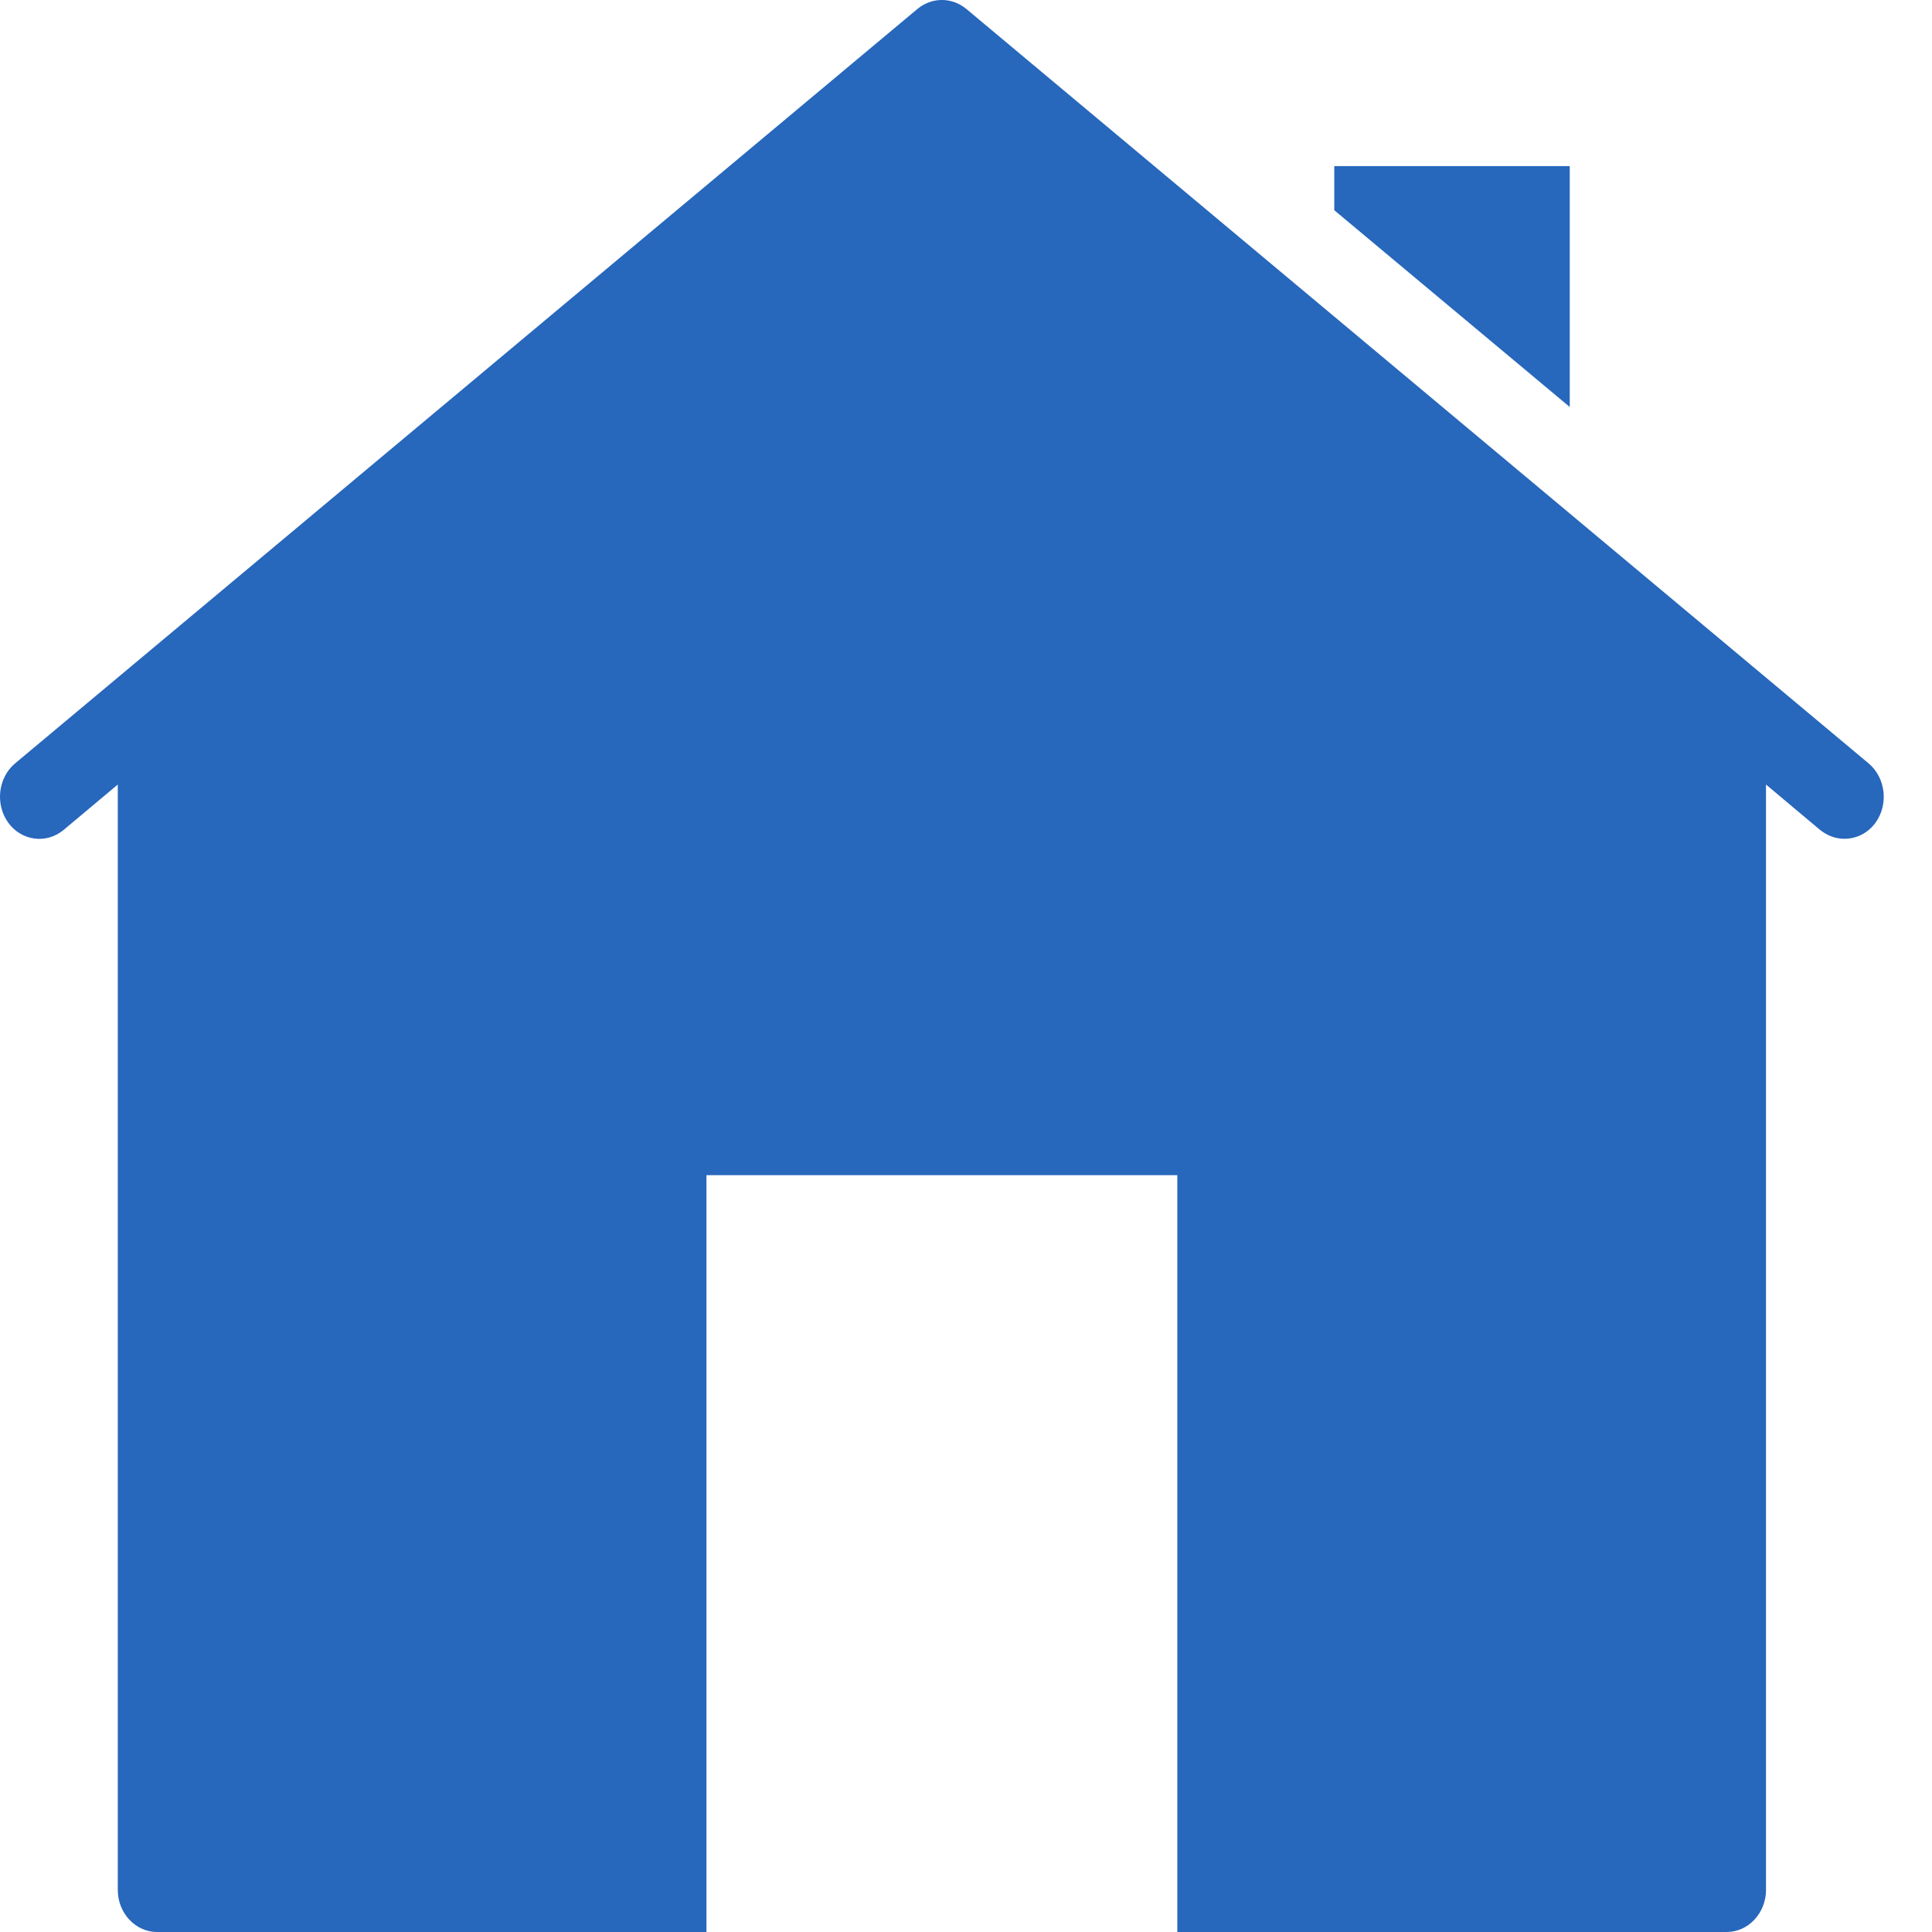 <svg width="26" height="26" viewBox="0 0 26 26" fill="none" xmlns="http://www.w3.org/2000/svg">
<path d="M21.125 2.235V5.477L17.956 2.829V2.235H21.125ZM25.239 11.073C25.134 11.215 24.98 11.288 24.822 11.288C24.706 11.288 24.595 11.249 24.494 11.169L23.766 10.558V25.434C23.766 25.745 23.528 26 23.238 26H15.844V15.815H9.507V26H2.113C1.823 26 1.585 25.745 1.585 25.434V10.558L0.856 11.169C0.624 11.362 0.291 11.317 0.112 11.073C-0.068 10.824 -0.026 10.468 0.201 10.275L12.348 0.119C12.543 -0.04 12.807 -0.04 13.003 0.119L25.149 10.275C25.376 10.468 25.419 10.824 25.239 11.073Z" fill="#2767BC"/>
</svg>
